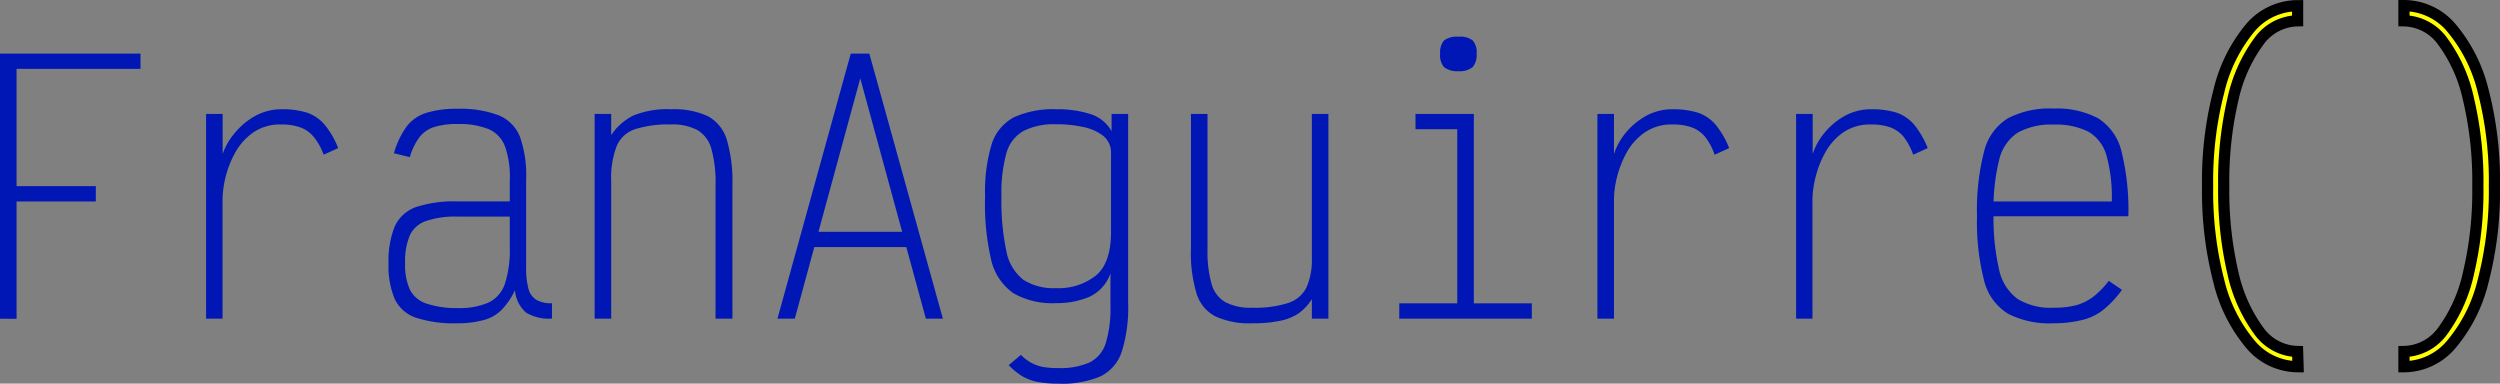 <svg xmlns="http://www.w3.org/2000/svg" viewBox="0 0 223.33 34.27"><rect x="0" y="0" width="223.33" height="34.27" fill="#808080" stroke="none"/><defs><style>.cls-1{fill:#0017b6;}.cls-2{fill:#ff0;stroke:#000;stroke-miterlimit:10;}</style></defs><g id="Capa_2" data-name="Capa 2"><g id="Capa_1-2" data-name="Capa 1"><path class="cls-1" d="M0,28.47V4.79H12.55V6.15H.56l.92-.91V17.55l-.92-.92h8V18h-8l.92-.92v11.4Z"/><path class="cls-1" d="M18.41,28.47V10.18h1.48v3.58A5.75,5.75,0,0,1,21,11.85a6.31,6.31,0,0,1,1.81-1.5,4.83,4.83,0,0,1,2.36-.59,7.38,7.38,0,0,1,2.28.31A3.59,3.59,0,0,1,29,11.14a7.58,7.58,0,0,1,1.21,2.09l-1.3.59A5.3,5.3,0,0,0,28,12.2a2.78,2.78,0,0,0-1.17-.82,4.94,4.94,0,0,0-1.72-.26,4.21,4.21,0,0,0-2.51.73,5.42,5.42,0,0,0-1.6,1.8,9.27,9.27,0,0,0-.86,2.21,9,9,0,0,0-.26,1.95V28.47Z"/><path class="cls-1" d="M40.87,28.88a11.07,11.07,0,0,1-3.69-.49,3.26,3.26,0,0,1-1.91-1.66,7.46,7.46,0,0,1-.56-3.18,8.18,8.18,0,0,1,.56-3.34,3.32,3.32,0,0,1,1.91-1.72,11,11,0,0,1,3.69-.5h4.67V16.07a8.05,8.05,0,0,0-.43-3,2.73,2.73,0,0,0-1.45-1.53,7,7,0,0,0-2.79-.46,6.76,6.76,0,0,0-2.09.27,2.69,2.69,0,0,0-1.32.92,5.61,5.61,0,0,0-.85,1.77l-1.42-.35a7.65,7.65,0,0,1,1.13-2.38,3.49,3.49,0,0,1,1.77-1.23,9,9,0,0,1,2.78-.36,9.63,9.63,0,0,1,3.68.58,3.45,3.45,0,0,1,1.91,1.95A10.39,10.39,0,0,1,47,16.07v7.78a7.12,7.12,0,0,0,.21,1.95,1.61,1.61,0,0,0,.73,1,2.71,2.71,0,0,0,1.37.29v1.37A4,4,0,0,1,47,27.93a3,3,0,0,1-1-2,6.53,6.53,0,0,1-1.19,1.75,3.48,3.48,0,0,1-1.6.91A8.75,8.75,0,0,1,40.87,28.88Zm0-1.36a6.48,6.48,0,0,0,2.79-.5,2.88,2.88,0,0,0,1.45-1.69,9.76,9.76,0,0,0,.43-3.26V19.35H40.87a8.06,8.06,0,0,0-2.8.39A2.49,2.49,0,0,0,36.62,21a6,6,0,0,0-.43,2.51,5.31,5.31,0,0,0,.43,2.37,2.52,2.52,0,0,0,1.45,1.23A8.38,8.38,0,0,0,40.87,27.52Z"/><path class="cls-1" d="M53.12,28.47V10.18H54.6v1.89a5.05,5.05,0,0,1,2-1.76,8.12,8.12,0,0,1,3.36-.55,7.2,7.2,0,0,1,3.28.62,3.57,3.57,0,0,1,1.69,2.11,13.14,13.14,0,0,1,.5,4V28.47H63.92V16.54a11.07,11.07,0,0,0-.37-3.24,2.82,2.82,0,0,0-1.23-1.67,4.69,4.69,0,0,0-2.39-.51,9.72,9.72,0,0,0-3.19.42,2.69,2.69,0,0,0-1.65,1.51,7.94,7.94,0,0,0-.49,3.16V28.47Z"/><path class="cls-1" d="M69.45,28.47,76,4.79h1.66l6.57,23.68H82.71L76.85,7,71,28.47Zm2.67-6.4.35-1.36h8.76l.36,1.36Z"/><path class="cls-1" d="M94.55,34.27a9.84,9.84,0,0,1-1.84-.15,4.46,4.46,0,0,1-1.37-.5,6.21,6.21,0,0,1-1.23-1l1.09-.92a4,4,0,0,0,.91.7,3.81,3.81,0,0,0,1,.37,7.12,7.12,0,0,0,1.39.11,6.49,6.49,0,0,0,2.83-.5,2.88,2.88,0,0,0,1.45-1.73,10.63,10.63,0,0,0,.42-3.33v-2.9a3.6,3.6,0,0,1-1.87,2.09,7.46,7.46,0,0,1-3,.57,7,7,0,0,1-3.79-.88,5,5,0,0,1-2-3A22.06,22.06,0,0,1,88,17.52a14.64,14.64,0,0,1,.59-4.65,4.14,4.14,0,0,1,2-2.4,8.47,8.47,0,0,1,3.79-.71,9.55,9.55,0,0,1,3,.42,3.29,3.29,0,0,1,1.92,1.54V10.18h1.48V27.07a13.12,13.12,0,0,1-.56,4.31,3.73,3.73,0,0,1-1.91,2.24A8.72,8.72,0,0,1,94.55,34.27Zm-.21-8.53a5.37,5.37,0,0,0,3.55-1.12c.91-.75,1.36-2.05,1.36-3.91v-7a1.92,1.92,0,0,0-.69-1.57,4.37,4.37,0,0,0-1.81-.8,11.38,11.38,0,0,0-2.41-.24,6,6,0,0,0-2.91.6,3.27,3.27,0,0,0-1.53,2,13.28,13.28,0,0,0-.44,3.82,21.81,21.81,0,0,0,.44,4.91A4.22,4.22,0,0,0,91.43,25,5,5,0,0,0,94.34,25.74Z"/><path class="cls-1" d="M111.86,28.88a7.25,7.25,0,0,1-3.27-.61,3.42,3.42,0,0,1-1.7-2.05,12.42,12.42,0,0,1-.5-4V10.18h1.48V22.25a10.56,10.56,0,0,0,.37,3.14A2.69,2.69,0,0,0,109.48,27a4.82,4.82,0,0,0,2.38.49,9.71,9.71,0,0,0,3.2-.42,2.79,2.79,0,0,0,1.64-1.37,6.1,6.1,0,0,0,.49-2.68V10.18h1.48V28.47h-1.48V26.72A4.46,4.46,0,0,1,116,28a4.75,4.75,0,0,1-1.65.66A12,12,0,0,1,111.86,28.88Z"/><path class="cls-1" d="M125,28.47V27.1h11.84v1.37Zm5.18,0V10.62l.92.92h-4.65V10.18h5.21V28.47Zm.12-22.11A1.91,1.91,0,0,1,129,6a1.63,1.63,0,0,1-.35-1.21A1.63,1.63,0,0,1,129,3.61a1.91,1.91,0,0,1,1.28-.33,1.84,1.84,0,0,1,1.28.33,1.63,1.63,0,0,1,.35,1.21A1.63,1.63,0,0,1,131.55,6,1.84,1.84,0,0,1,130.27,6.36Z"/><path class="cls-1" d="M142.7,28.47V10.18h1.48v3.58a5.75,5.75,0,0,1,1.06-1.91,6.31,6.31,0,0,1,1.81-1.5,4.83,4.83,0,0,1,2.36-.59,7.38,7.38,0,0,1,2.28.31,3.59,3.59,0,0,1,1.57,1.07,7.84,7.84,0,0,1,1.21,2.09l-1.3.59a5.3,5.3,0,0,0-.87-1.62,2.78,2.78,0,0,0-1.17-.82,4.94,4.94,0,0,0-1.72-.26,4.21,4.21,0,0,0-2.51.73,5.31,5.31,0,0,0-1.6,1.8,9.27,9.27,0,0,0-.86,2.21,8.46,8.46,0,0,0-.26,1.95V28.47Z"/><path class="cls-1" d="M160.45,28.47V10.18h1.48v3.58A5.79,5.79,0,0,1,163,11.85a6.27,6.27,0,0,1,1.8-1.5,4.84,4.84,0,0,1,2.37-.59,7.38,7.38,0,0,1,2.28.31A3.65,3.65,0,0,1,171,11.14a8.11,8.11,0,0,1,1.21,2.09l-1.3.59a5.77,5.77,0,0,0-.87-1.62,2.78,2.78,0,0,0-1.17-.82,5,5,0,0,0-1.72-.26,4.22,4.22,0,0,0-2.52.73,5.28,5.28,0,0,0-1.59,1.8,8.87,8.87,0,0,0-.86,2.21,8.53,8.53,0,0,0-.27,1.95V28.47Z"/><path class="cls-1" d="M183.45,28.88a8.14,8.14,0,0,1-4.1-.87,4.86,4.86,0,0,1-2.12-3,21,21,0,0,1-.62-5.71,21,21,0,0,1,.62-5.72,4.81,4.81,0,0,1,2.12-3,8,8,0,0,1,4.1-.88,7.77,7.77,0,0,1,4,.88,4.83,4.83,0,0,1,2.08,3,21.73,21.73,0,0,1,.6,5.74H177.47V18h11.18a14,14,0,0,0-.47-4.1,3.57,3.57,0,0,0-1.61-2.13,6.48,6.48,0,0,0-3.12-.64,6.12,6.12,0,0,0-3.22.73,4,4,0,0,0-1.65,2.46,18,18,0,0,0-.49,4.75,20.31,20.31,0,0,0,.49,5,4.35,4.35,0,0,0,1.65,2.63,5.66,5.66,0,0,0,3.22.79,8.14,8.14,0,0,0,2-.22,4.57,4.57,0,0,0,1.52-.74,7.74,7.74,0,0,0,1.41-1.44l1.18.8a9,9,0,0,1-1.66,1.78,4.87,4.87,0,0,1-1.87.91A10.52,10.52,0,0,1,183.45,28.88Z"/><path class="cls-2" d="M205.29,32.76a5.55,5.55,0,0,1-4.25-2,13.79,13.79,0,0,1-2.83-5.65,31.93,31.93,0,0,1-1-8.46,31.93,31.93,0,0,1,1-8.48A13.81,13.81,0,0,1,201,2.51a5.57,5.57,0,0,1,4.25-2V1.86a4.36,4.36,0,0,0-3.47,1.85,13.67,13.67,0,0,0-2.31,5.17,32.27,32.27,0,0,0-.82,7.75,32.32,32.32,0,0,0,.82,7.75,13.74,13.74,0,0,0,2.31,5.17,4.36,4.36,0,0,0,3.47,1.85Z"/><path class="cls-2" d="M214.75,32.76V31.4a4.36,4.36,0,0,0,3.47-1.85,13.59,13.59,0,0,0,2.3-5.17,31.79,31.79,0,0,0,.83-7.75,31.73,31.73,0,0,0-.83-7.75,13.52,13.52,0,0,0-2.3-5.17,4.36,4.36,0,0,0-3.47-1.85V.5a5.57,5.57,0,0,1,4.25,2,13.81,13.81,0,0,1,2.83,5.64,31.93,31.93,0,0,1,1,8.48,31.93,31.93,0,0,1-1,8.46A13.79,13.79,0,0,1,219,30.74,5.55,5.55,0,0,1,214.75,32.76Z"/></g></g></svg>